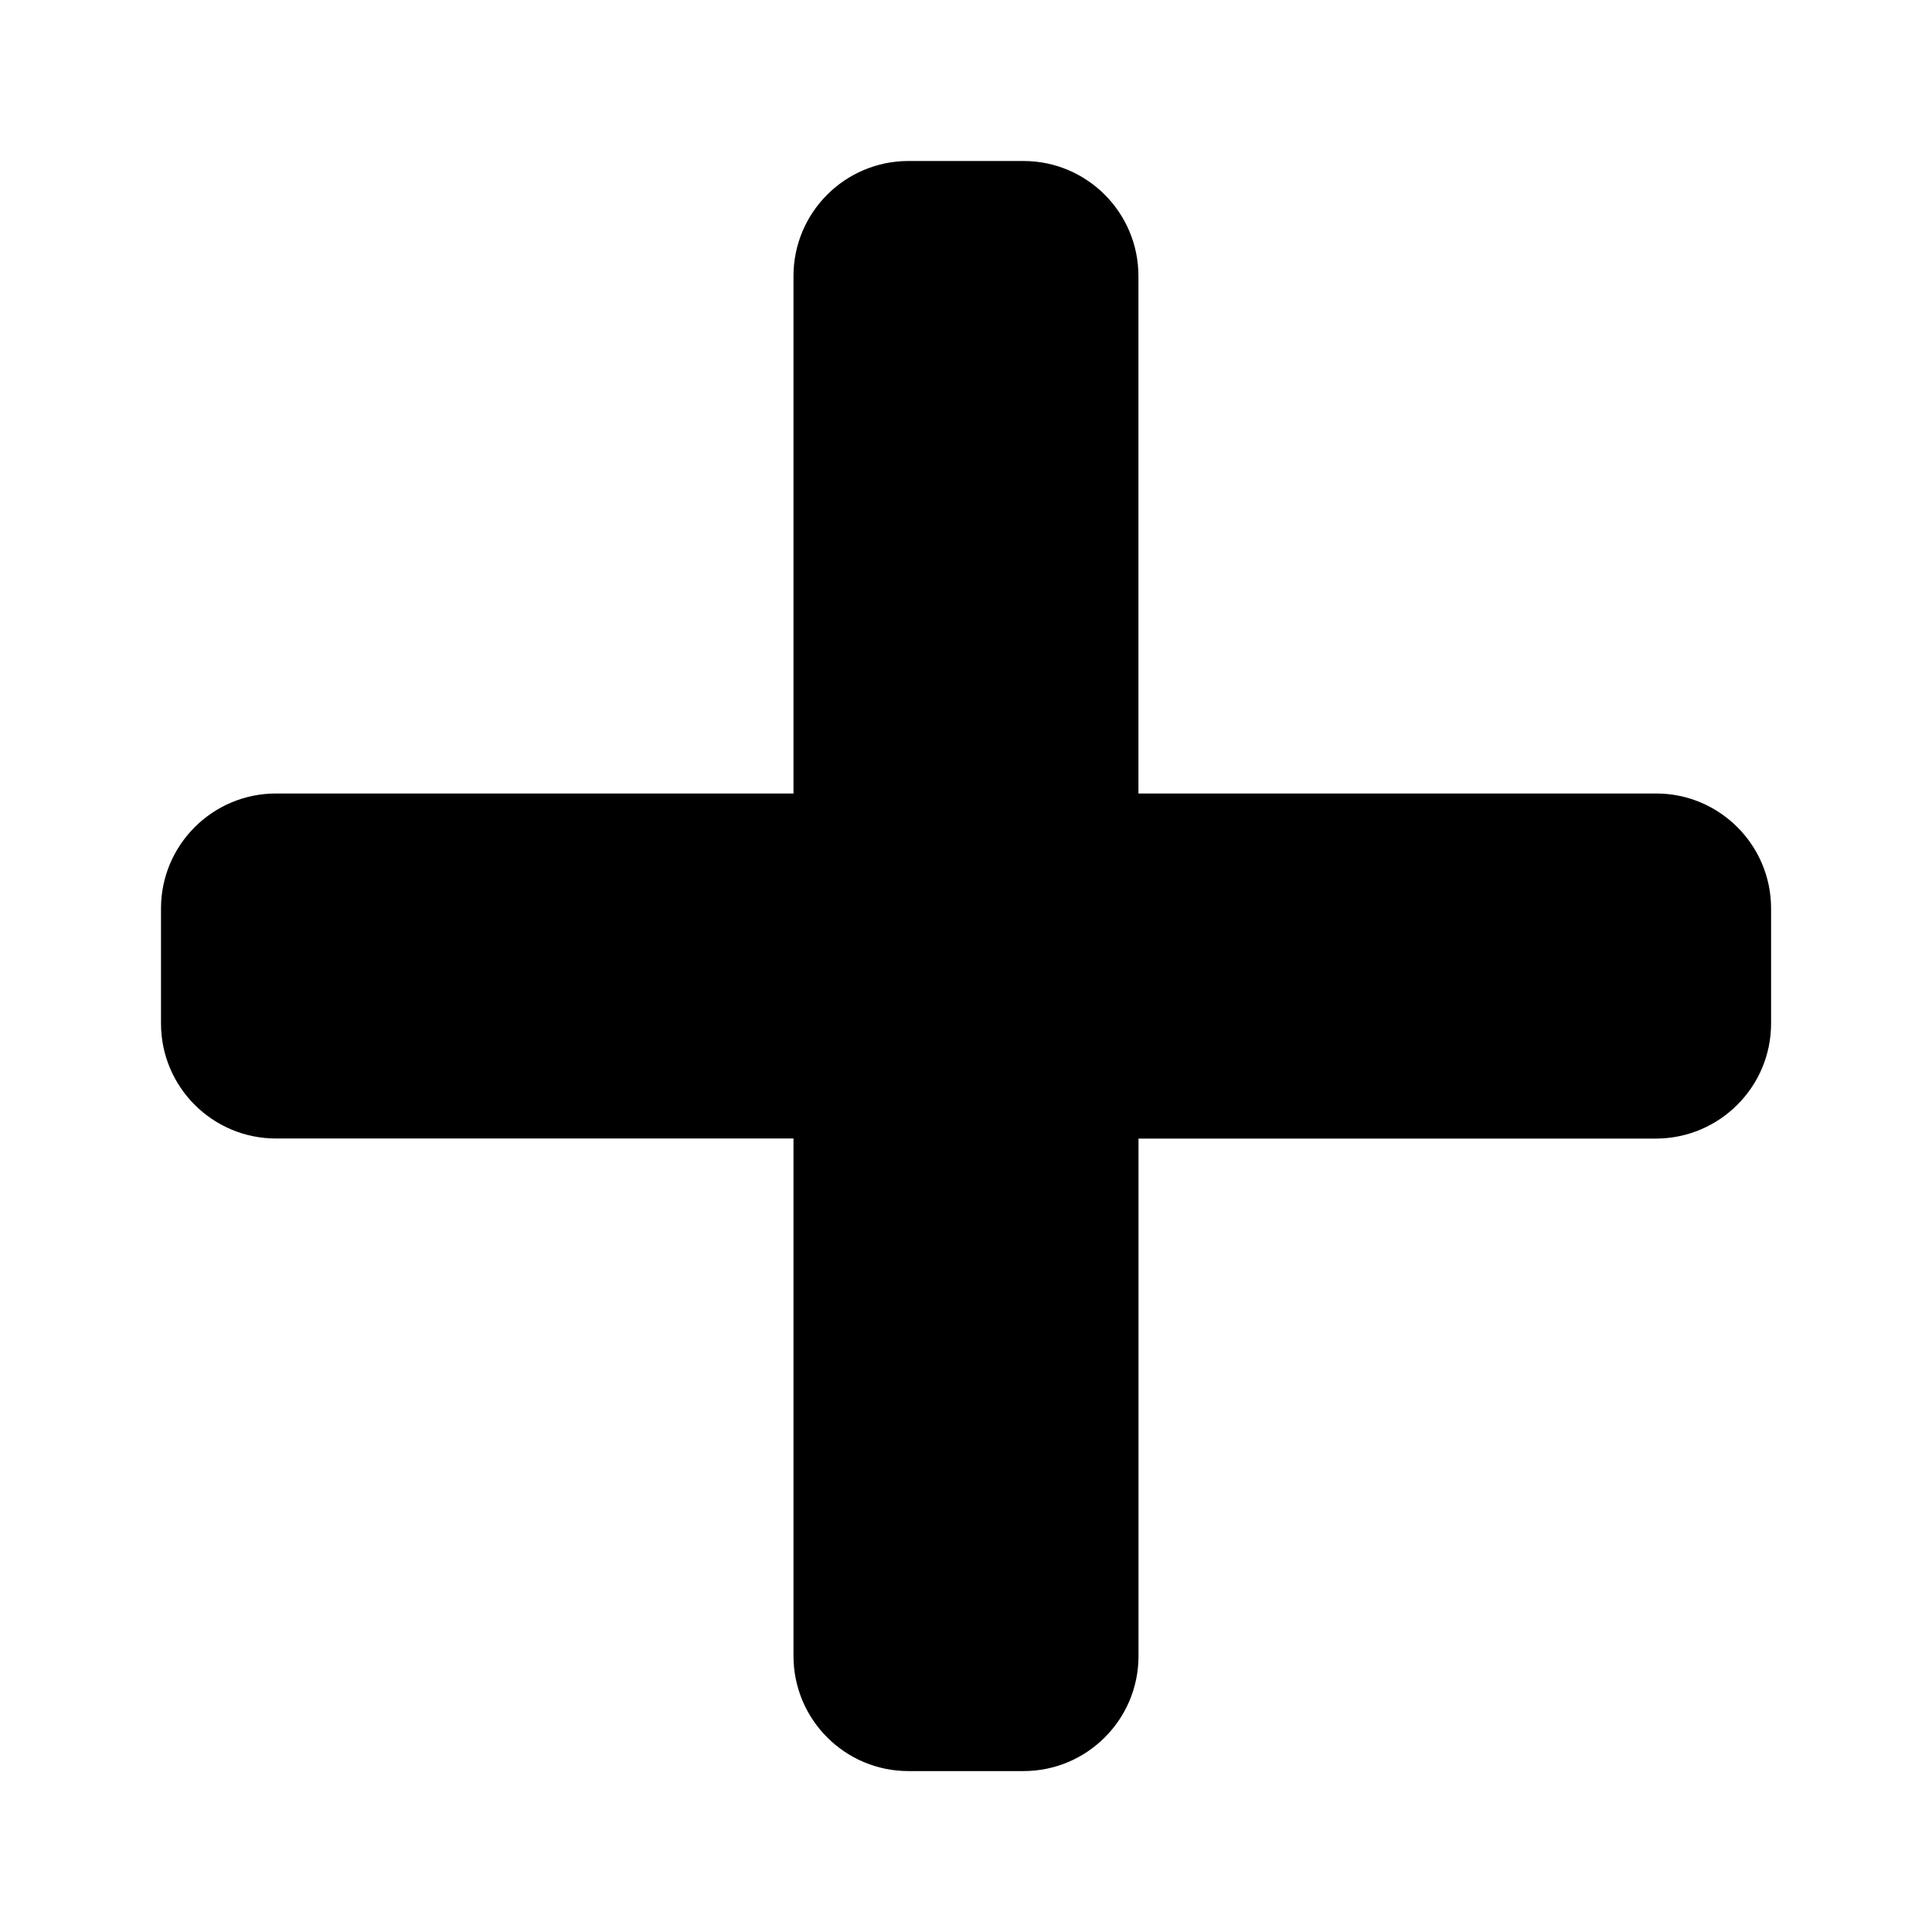 <?xml version="1.0" encoding="UTF-8" standalone="no"?>
<svg xmlns:rdf="http://www.w3.org/1999/02/22-rdf-syntax-ns#" xmlns="http://www.w3.org/2000/svg" height="24" width="24" version="1.1" xmlns:cc="http://creativecommons.org/ns#" xmlns:dc="http://purl.org/dc/elements/1.1/" viewBox="0 0 24 24">
 <path stroke-width=".045" d="m20.571 9.857h-6.429v-6.428c0-.789-.640-1.429-1.428-1.429h-1.429c-.788 0-1.428.64-1.428 1.429v6.428h-6.428c-.789 0-1.429.64-1.429 1.428v1.429c0 .789.64 1.429 1.429 1.429h6.428v6.428c0.0.790.64 1.43 1.428 1.43h1.429c.789 0 1.429-.64 1.429-1.429v-6.428h6.428c.790-.002 1.43-.642 1.43-1.43v-1.429c0-.788-.640-1.428-1.428-1.428z"/>
</svg>
